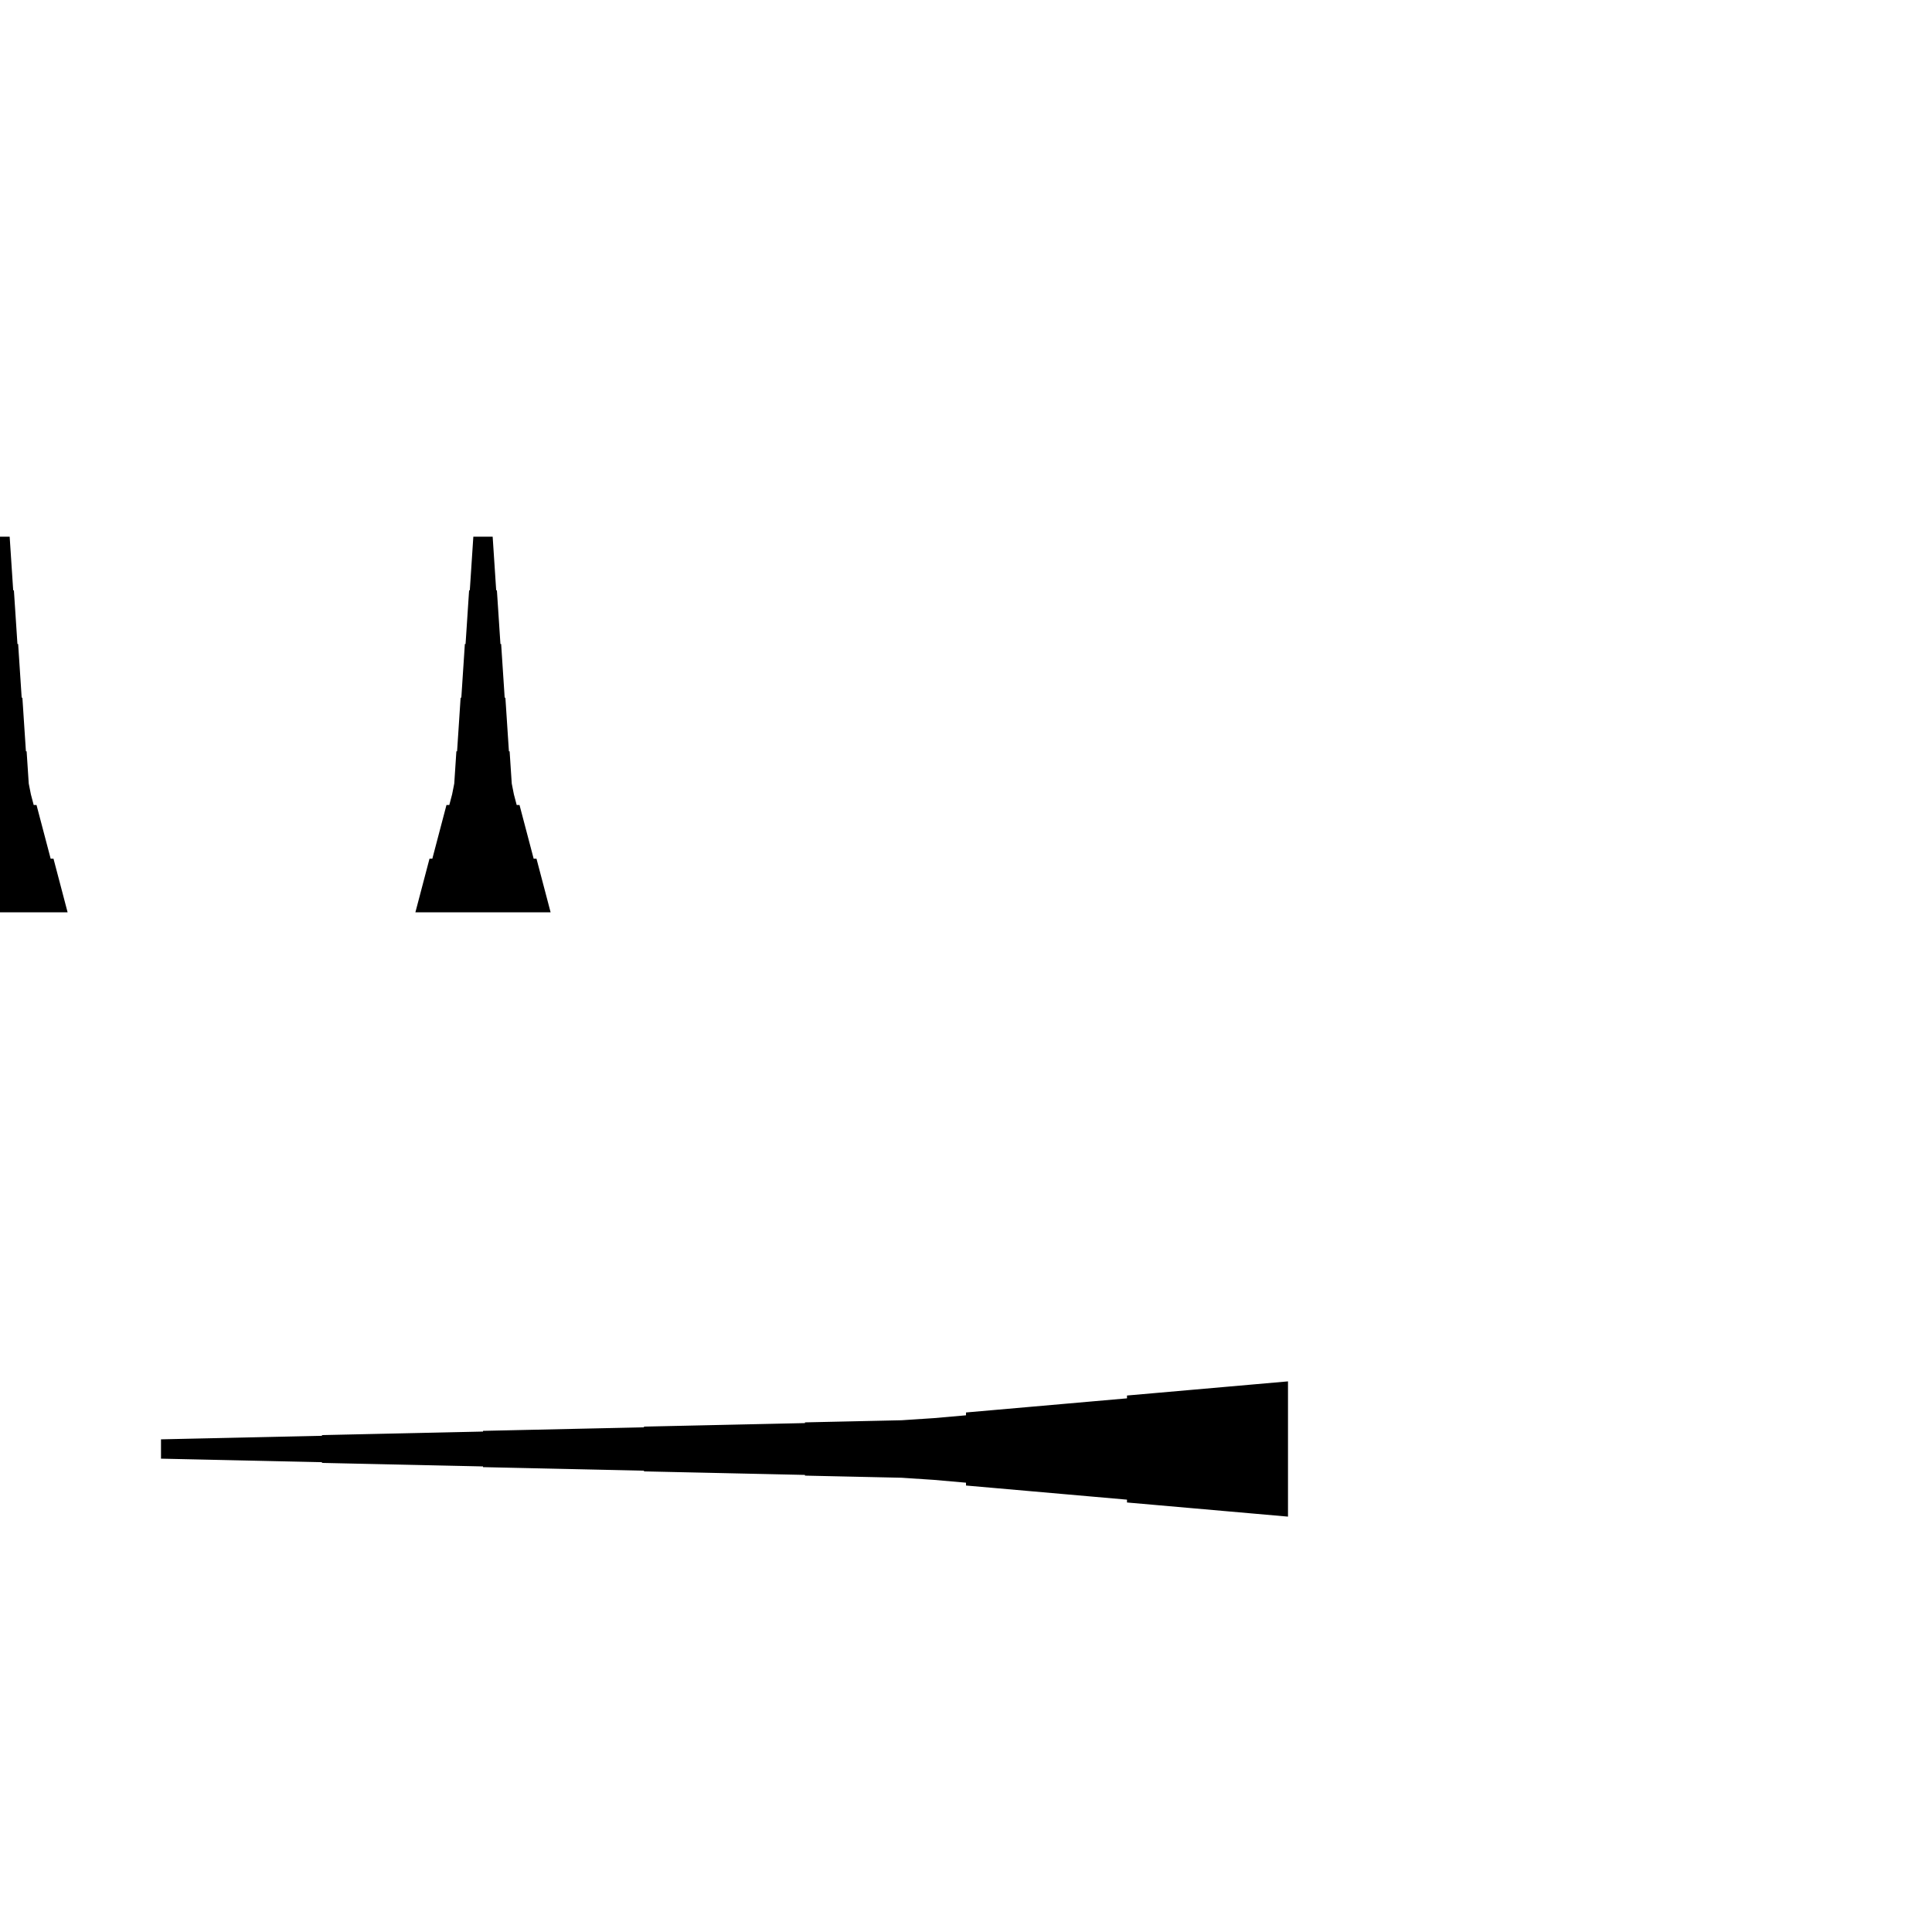 <?xml version="1.0" encoding="UTF-8"?>
<!-- Flat -->
<svg version="1.1" xmlns="http://www.w3.org/2000/svg" xmlns:xlink="http://www.w3.org/1999/xlink" width="283.465pt" height="283.465pt" viewBox="0 0 283.465 283.465">
<title>Untitled</title>
<polygon points="-9.921 133.858 -9.506 132.284 -9.092 130.709 -8.677 129.134 -8.262 127.559 -7.847 125.984 -7.432 125.984 -7.018 124.409 -6.603 122.835 -6.188 121.26 -5.773 119.685 -5.358 118.11 -4.943 118.11 -4.529 116.535 -4.217 114.961 -4.114 113.386 -4.01 111.811 -3.906 110.236 -3.803 110.236 -3.699 108.661 -3.595 107.087 -3.491 105.512 -3.388 103.937 -3.284 102.362 -3.18 102.362 -3.077 100.787 -2.973 99.213 -2.869 97.638 -2.765 96.063 -2.662 94.488 -2.558 94.488 -2.454 92.913 -2.351 91.339 -2.247 89.764 -2.143 88.189 -2.04 86.614 -1.936 86.614 -1.832 85.039 -1.728 83.465 -1.625 81.89 -1.521 80.315 -1.417 78.74 1.417 78.74 1.521 80.315 1.625 81.89 1.728 83.465 1.832 85.039 1.936 86.614 2.04 86.614 2.143 88.189 2.247 89.764 2.351 91.339 2.454 92.913 2.558 94.488 2.662 94.488 2.765 96.063 2.869 97.638 2.973 99.213 3.077 100.787 3.18 102.362 3.284 102.362 3.388 103.937 3.491 105.512 3.595 107.087 3.699 108.661 3.803 110.236 3.906 110.236 4.01 111.811 4.114 113.386 4.217 114.961 4.529 116.535 4.943 118.11 5.358 118.11 5.773 119.685 6.188 121.26 6.603 122.835 7.018 124.409 7.432 125.984 7.847 125.984 8.262 127.559 8.677 129.134 9.092 130.709 9.506 132.284 9.921 133.858" fill="rgba(0,0,0,1)" />
<polygon points="60.945 133.858 61.36 132.284 61.775 130.709 62.189 129.134 62.604 127.559 63.019 125.984 63.434 125.984 63.849 124.409 64.263 122.835 64.678 121.26 65.093 119.685 65.508 118.11 65.923 118.11 66.338 116.535 66.649 114.961 66.752 113.386 66.856 111.811 66.96 110.236 67.064 110.236 67.167 108.661 67.271 107.087 67.375 105.512 67.478 103.937 67.582 102.362 67.686 102.362 67.79 100.787 67.893 99.213 67.997 97.638 68.101 96.063 68.204 94.488 68.308 94.488 68.412 92.913 68.516 91.339 68.619 89.764 68.723 88.189 68.827 86.614 68.93 86.614 69.034 85.039 69.138 83.465 69.241 81.89 69.345 80.315 69.449 78.74 72.284 78.74 72.387 80.315 72.491 81.89 72.595 83.465 72.698 85.039 72.802 86.614 72.906 86.614 73.009 88.189 73.113 89.764 73.217 91.339 73.32 92.913 73.424 94.488 73.528 94.488 73.632 96.063 73.735 97.638 73.839 99.213 73.943 100.787 74.046 102.362 74.15 102.362 74.254 103.937 74.358 105.512 74.461 107.087 74.565 108.661 74.669 110.236 74.772 110.236 74.876 111.811 74.98 113.386 75.084 114.961 75.395 116.535 75.809 118.11 76.224 118.11 76.639 119.685 77.054 121.26 77.469 122.835 77.884 124.409 78.298 125.984 78.713 125.984 79.128 127.559 79.543 129.134 79.958 130.709 80.373 132.284 80.787 133.858" fill="rgba(0,0,0,1)" />
<polygon points="188.976 222.52 184.252 222.105 179.528 221.69 174.803 221.275 170.079 220.86 165.354 220.446 165.354 220.031 160.63 219.616 155.905 219.201 151.181 218.786 146.457 218.371 141.732 217.957 141.732 217.542 137.008 217.127 132.284 216.816 127.559 216.712 122.835 216.608 118.11 216.505 118.11 216.401 113.386 216.297 108.661 216.194 103.937 216.09 99.213 215.986 94.488 215.882 94.488 215.779 89.764 215.675 85.039 215.571 80.315 215.468 75.591 215.364 70.866 215.26 70.866 215.156 66.142 215.053 61.417 214.949 56.693 214.845 51.968 214.742 47.244 214.638 47.244 214.534 42.52 214.431 37.795 214.327 33.071 214.223 28.346 214.119 23.622 214.016 23.622 211.181 28.346 211.077 33.071 210.974 37.795 210.87 42.52 210.766 47.244 210.663 47.244 210.559 51.968 210.455 56.693 210.351 61.417 210.248 66.142 210.144 70.866 210.04 70.866 209.937 75.591 209.833 80.315 209.729 85.039 209.625 89.764 209.522 94.488 209.418 94.488 209.314 99.213 209.211 103.937 209.107 108.661 209.003 113.386 208.9 118.11 208.796 118.11 208.692 122.835 208.588 127.559 208.485 132.284 208.381 137.008 208.07 141.732 207.655 141.732 207.24 146.457 206.825 151.181 206.411 155.905 205.996 160.63 205.581 165.354 205.166 165.354 204.751 170.079 204.337 174.803 203.922 179.528 203.507 184.252 203.092 188.976 202.677" fill="rgba(0,0,0,1)" />
</svg>
